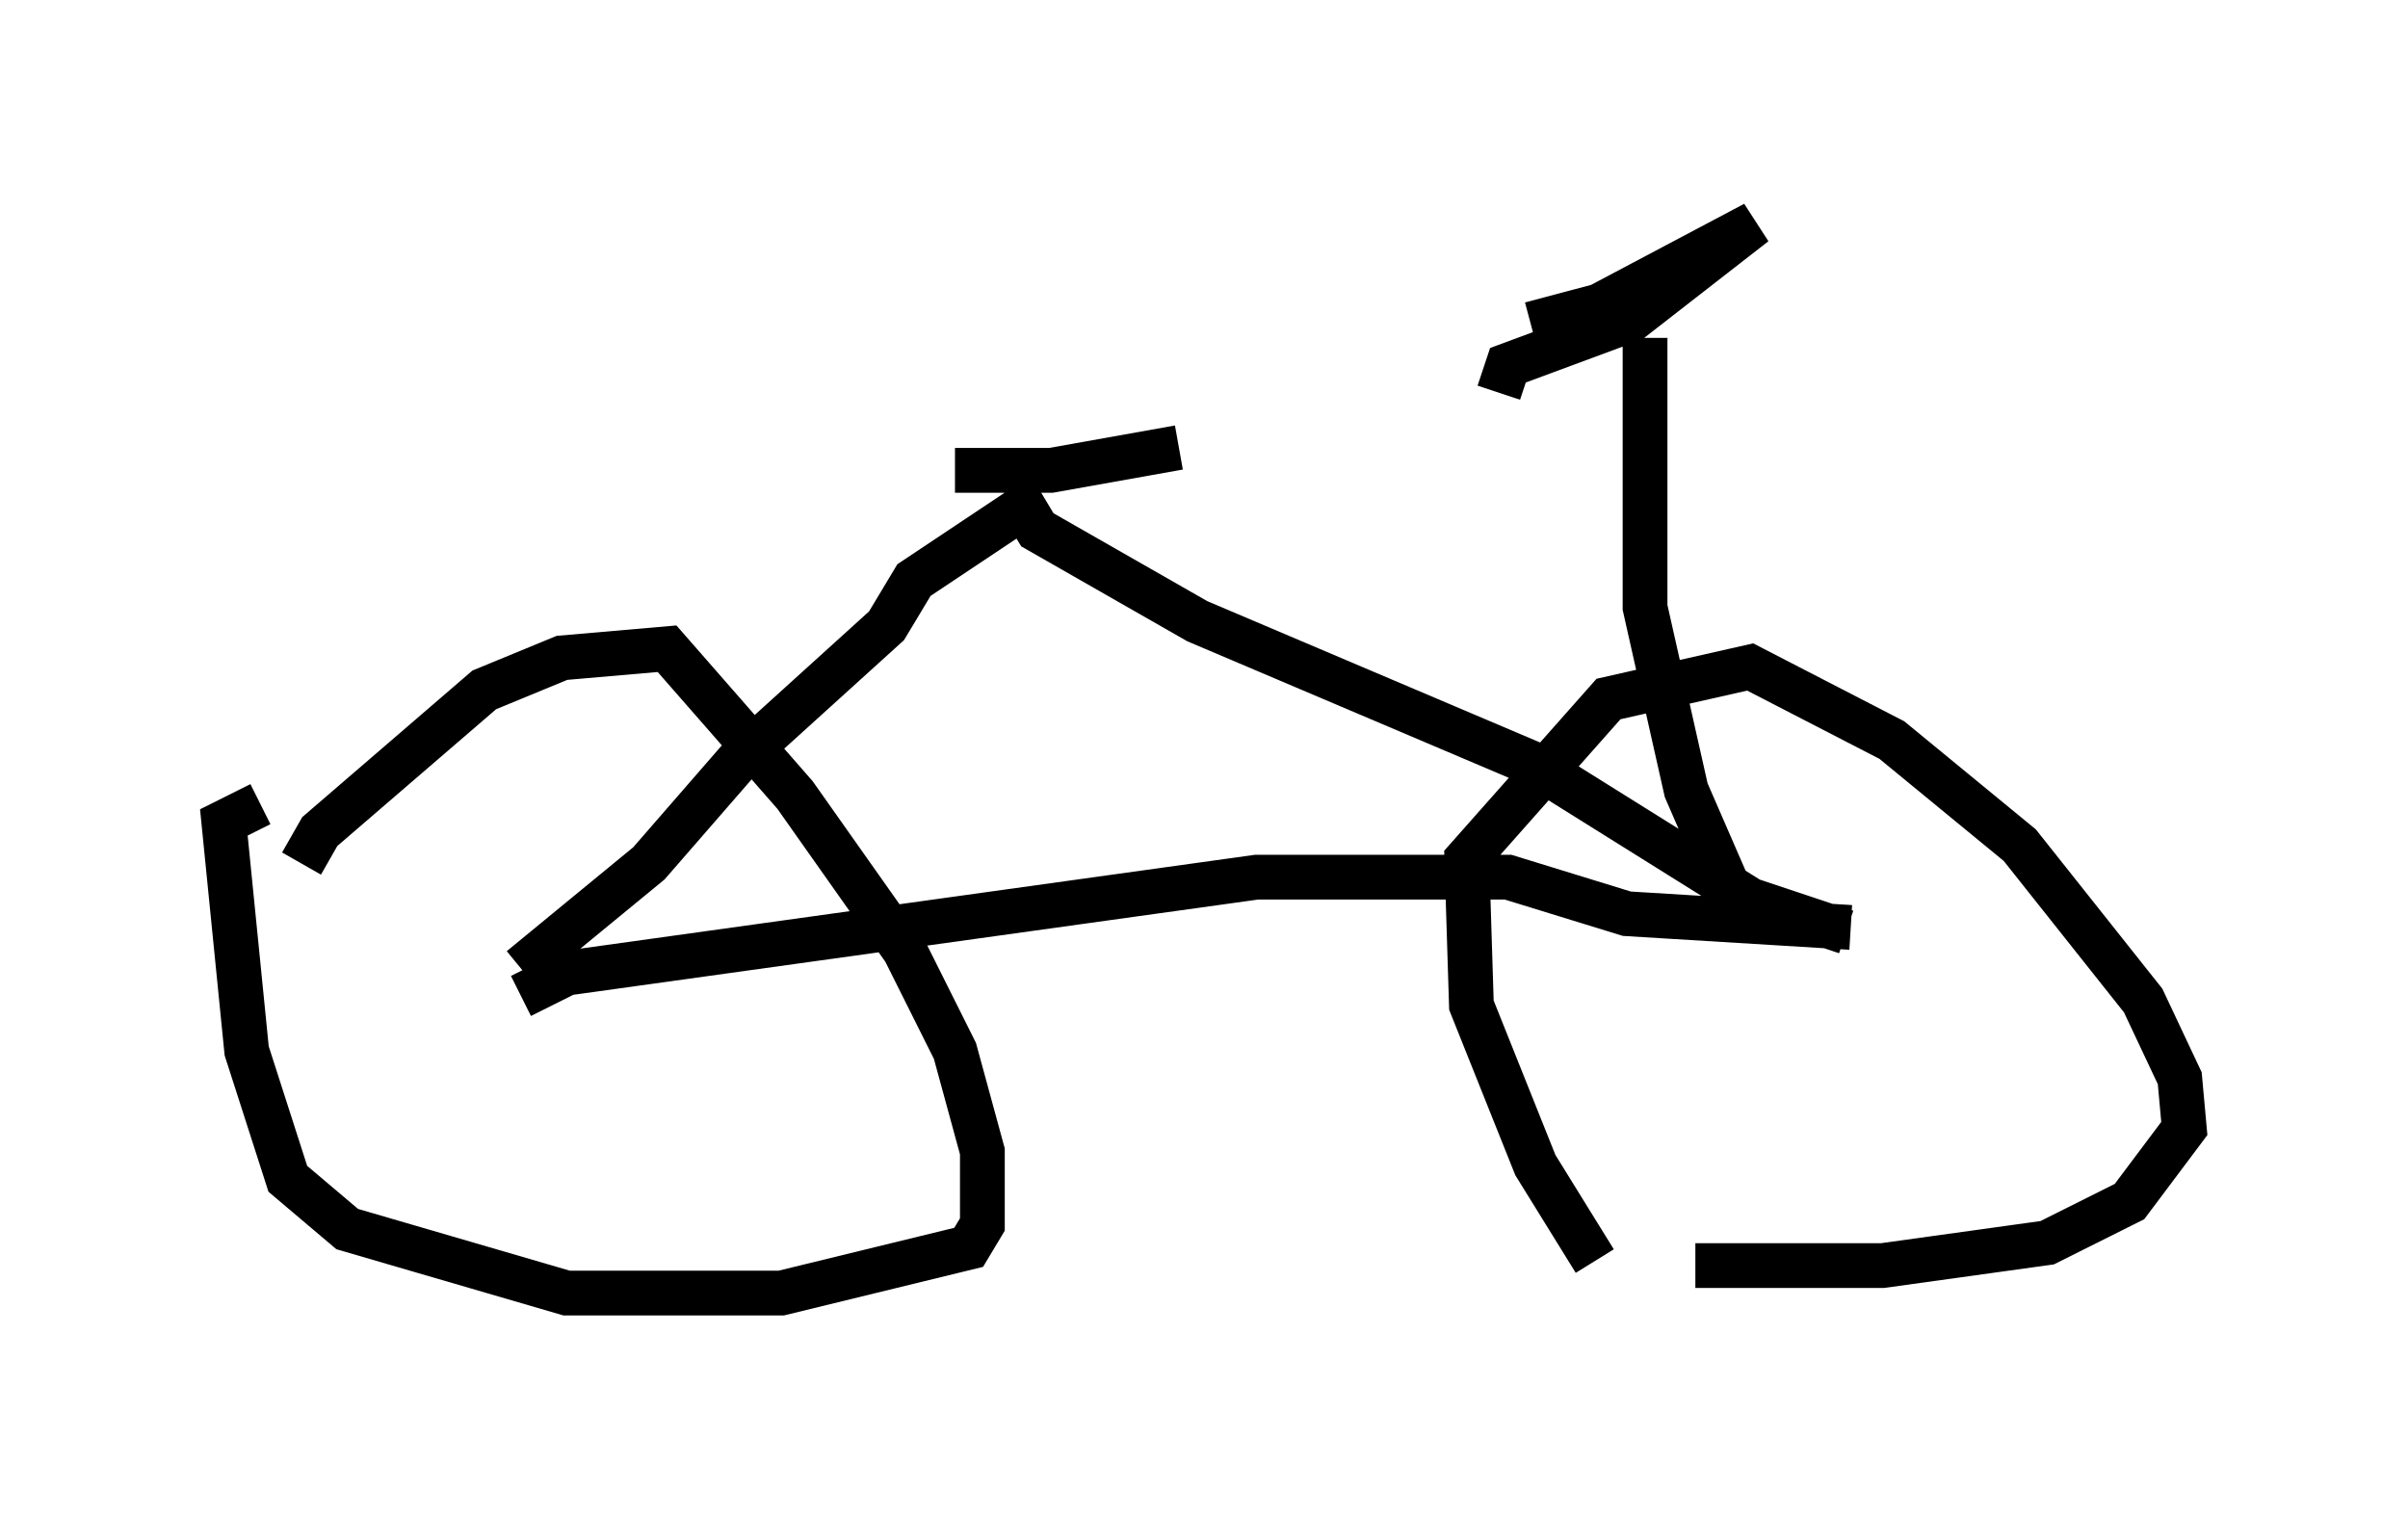 <?xml version="1.0" encoding="utf-8" ?>
<svg baseProfile="full" height="33.888" version="1.1" width="53.794" xmlns="http://www.w3.org/2000/svg" xmlns:ev="http://www.w3.org/2001/xml-events" xmlns:xlink="http://www.w3.org/1999/xlink"><defs /><rect fill="white" height="33.888" width="53.794" x="0" y="0" /><path d="M7.042, 23.171 m-0.306, -3.879 l0.408, -0.715 3.675, -3.165 l1.735, -0.715 2.348, -0.204 l2.858, 3.267 2.45, 3.471 l1.123, 2.246 0.613, 2.246 l0.0, 1.633 -0.306, 0.51 l-4.185, 1.021 -4.798, 0.0 l-4.9, -1.429 -1.327, -1.123 l-0.919, -2.858 -0.51, -5.104 l0.817, -0.408 m29.809, 10.208 l-1.327, -2.144 -1.429, -3.573 l-0.102, -3.267 3.165, -3.573 l3.165, -0.715 3.165, 1.633 l2.858, 2.348 2.756, 3.471 l0.817, 1.735 0.102, 1.123 l-1.225, 1.633 -1.838, 0.919 l-3.675, 0.51 -4.185, 0.0 m-26.236, -6.023 l1.021, -0.51 15.415, -2.144 l5.615, 0.0 2.654, 0.817 l5.002, 0.306 m-0.102, 0.102 l-2.144, -0.715 -4.9, -3.063 l-7.452, -3.165 -3.573, -2.042 l-0.306, -0.51 -2.45, 1.633 l-0.613, 1.021 -3.267, 2.96 l-2.042, 2.348 -2.858, 2.348 m26.95, -0.919 l0.102, -0.715 -1.021, -2.348 l-0.919, -4.083 0.0, -6.023 m-3.267, 1.225 l0.204, -0.613 2.756, -1.021 l2.756, -2.144 -3.471, 1.838 l-1.531, 0.408 m-12.863, 3.267 l2.144, 0.0 2.858, -0.51 " fill="none" stroke="black" stroke-width="1" /></svg>